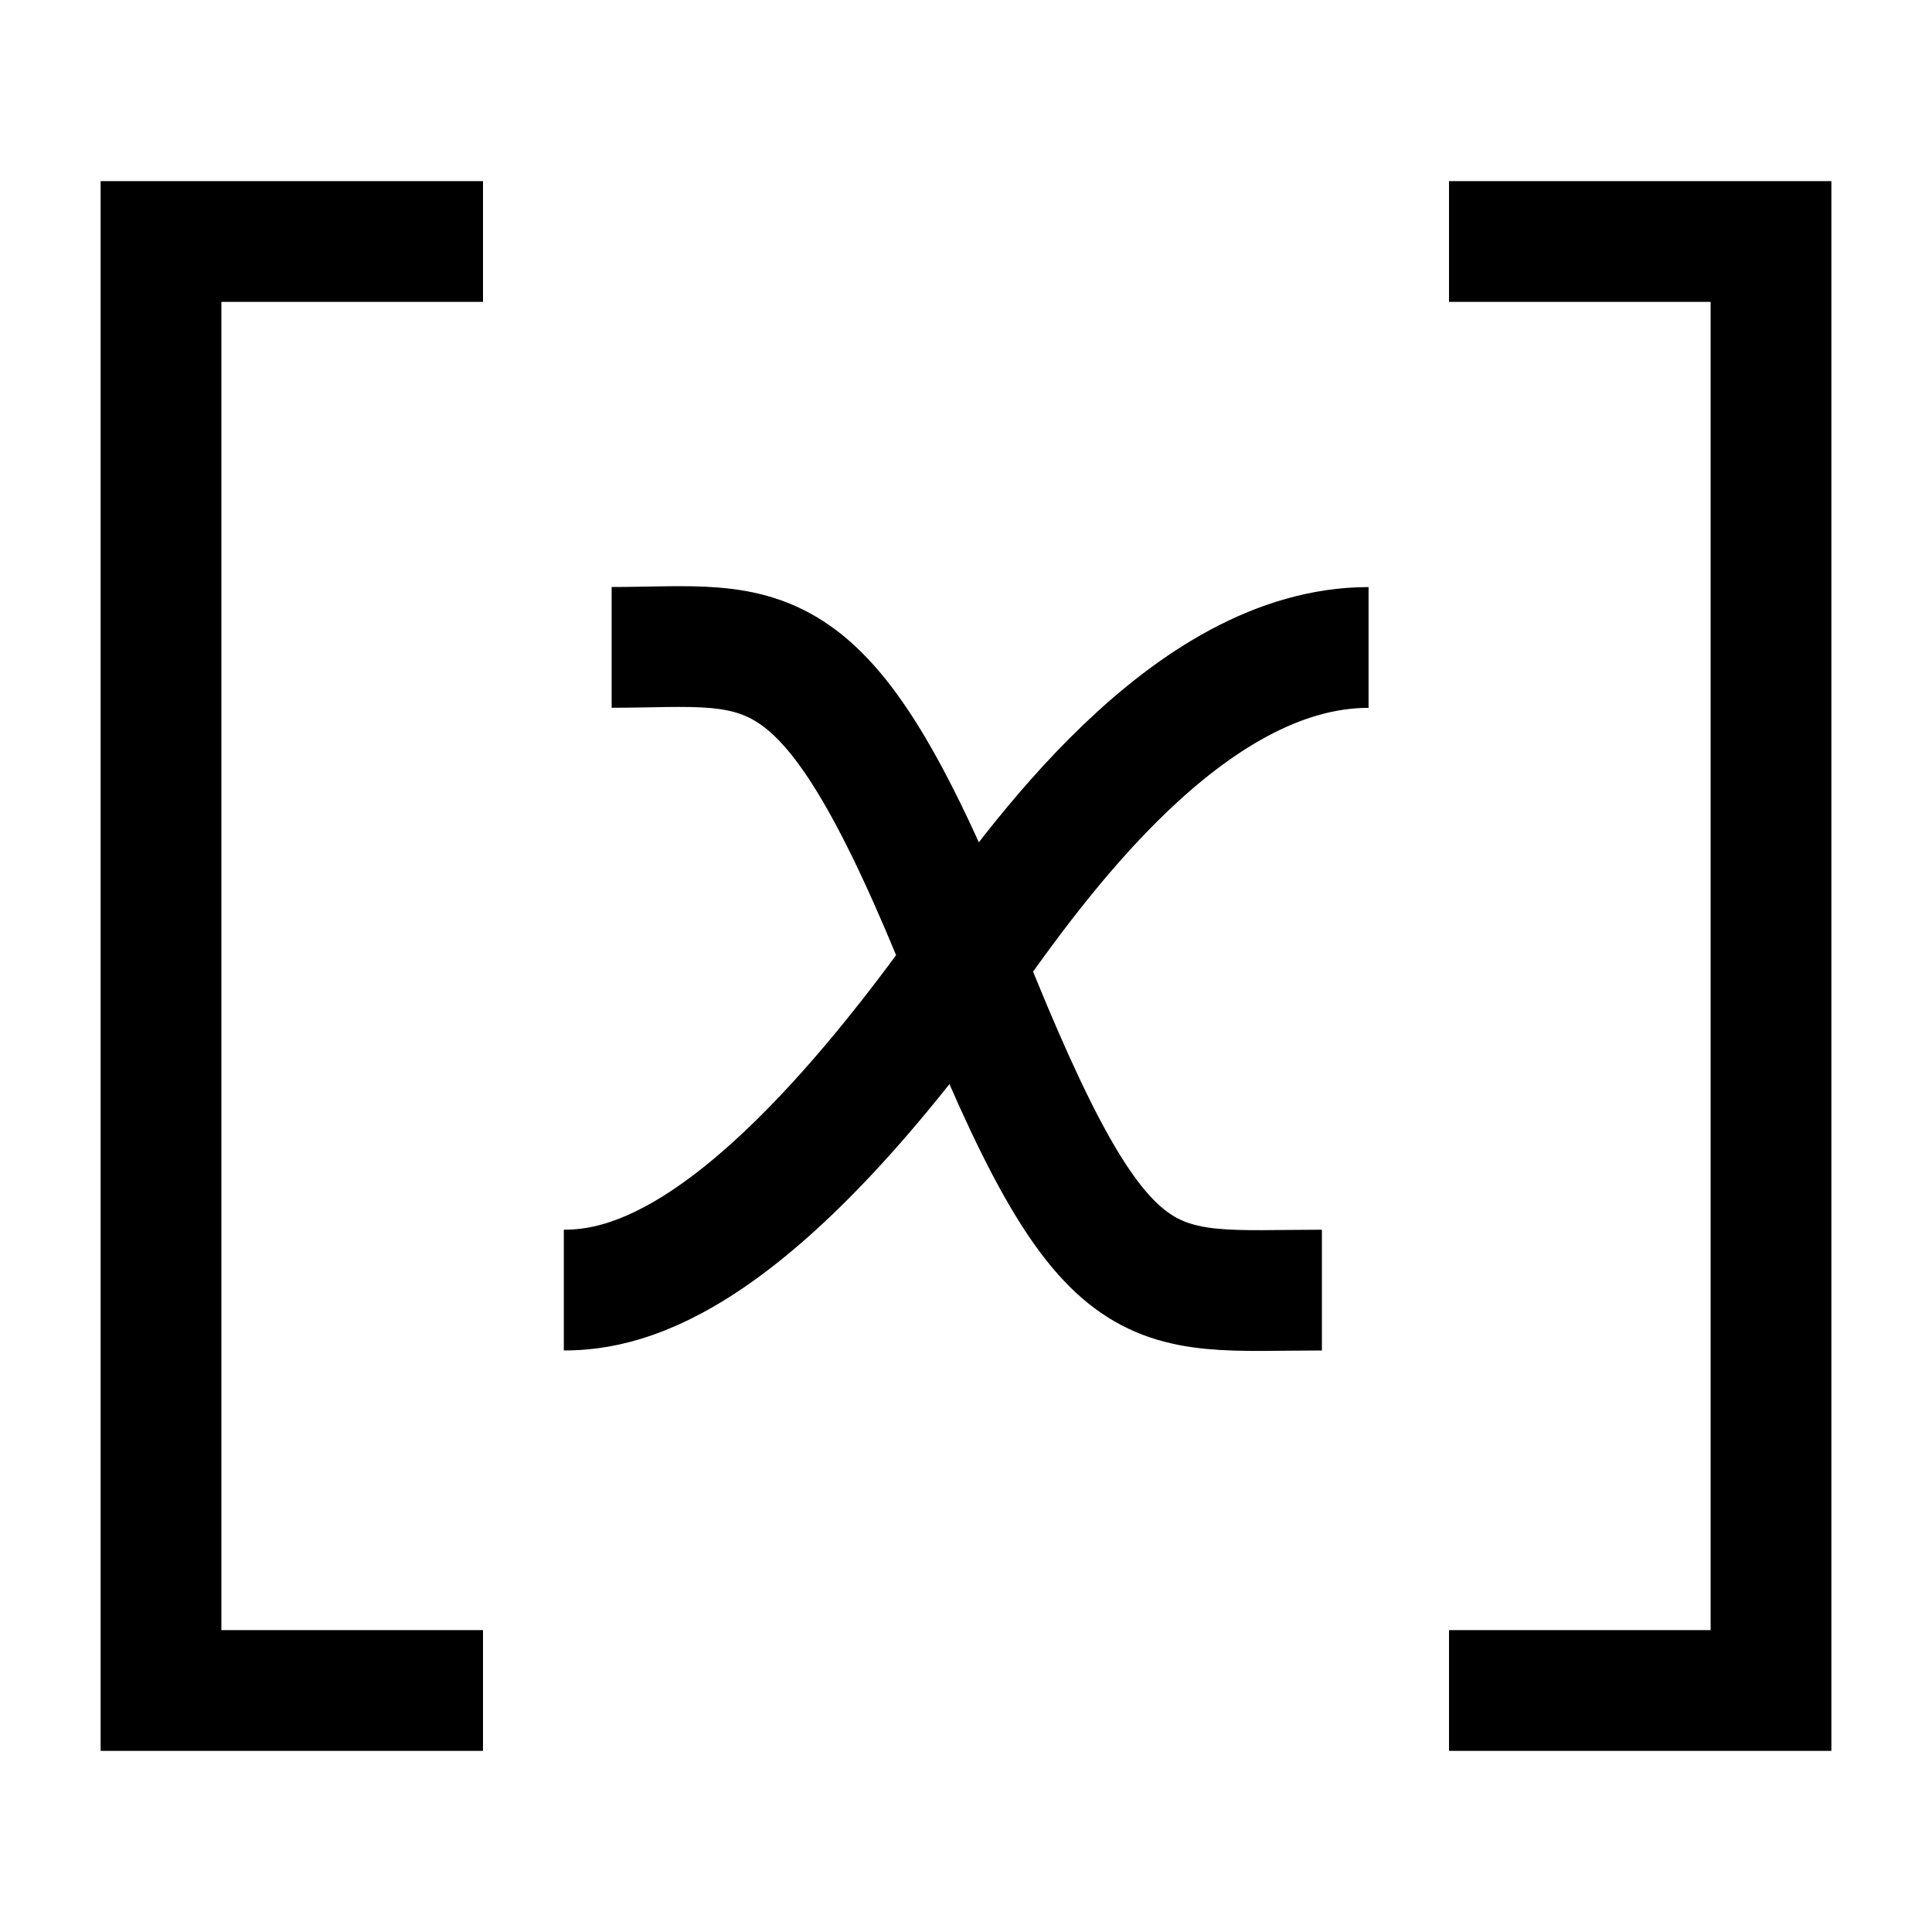 <svg width="24" height="24" viewBox="0 0 24 24" fill="none" xmlns="http://www.w3.org/2000/svg">
    <path d="M18 3L22 3V21H18M6 21H2V3H6" stroke="currentColor" stroke-width="1.5"/>
    <path d="M7.598 8.042C9.559 8.042 10.251 7.63 12.01 12.034C13.736 16.356 14.243 16.026 16.421 16.026M17.001 8.043C14.752 8.043 12.857 10.743 12.009 11.933C9.335 15.683 7.796 16.026 7.004 16.026" stroke="currentColor" stroke-width="1.5"/>
</svg>
